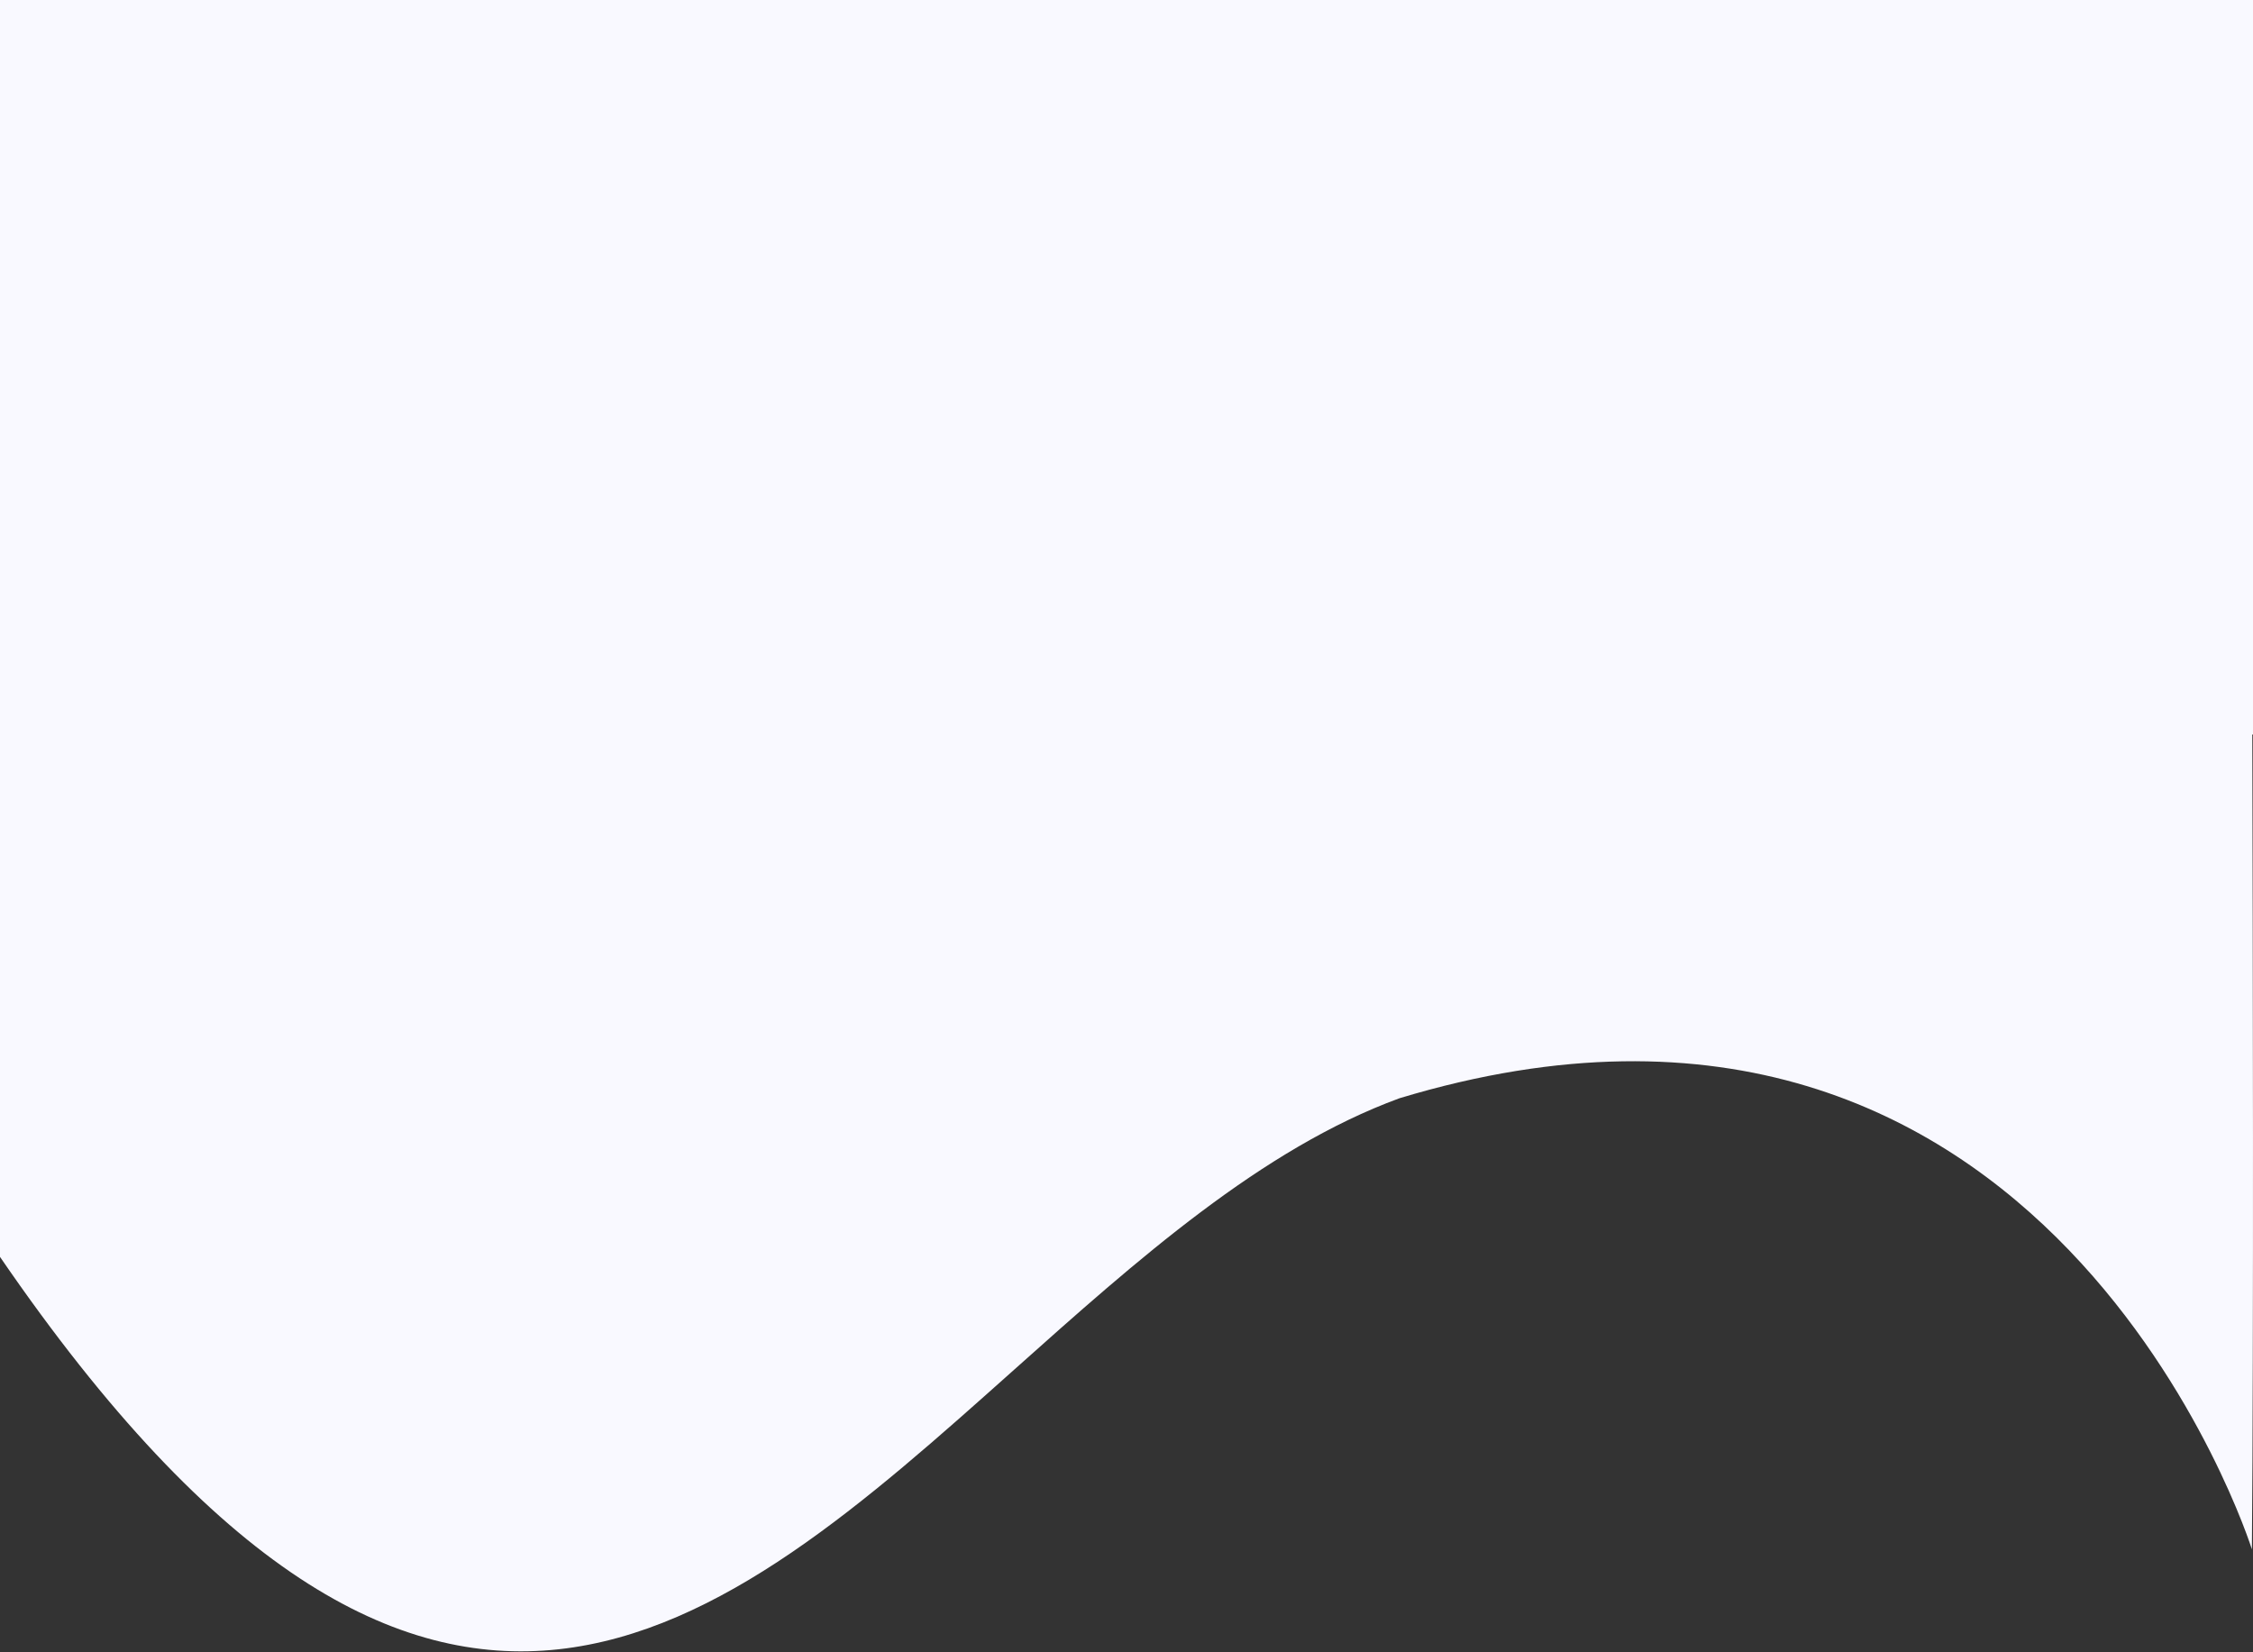 <svg width="1024" height="751" viewBox="0 0 1024 751" fill="none" xmlns="http://www.w3.org/2000/svg">
<rect x="0" y="0" width="1024" height="751" fill="#333333" stroke="none"/>
<path fill-rule="evenodd" clip-rule="evenodd" d="M1024 0H0V67.5V333.792L1.01311e-05 571.227C196.869 858.255 326.32 742.68 460.879 622.545C516.674 572.731 573.348 522.132 636.07 499.128C931.097 409.984 1023.5 704.149 1023.5 704.149C1024.32 606.951 1023.94 425.107 1023.68 333.792H1024V67.5V0Z" fill="#F9F9FF"/>
</svg>

